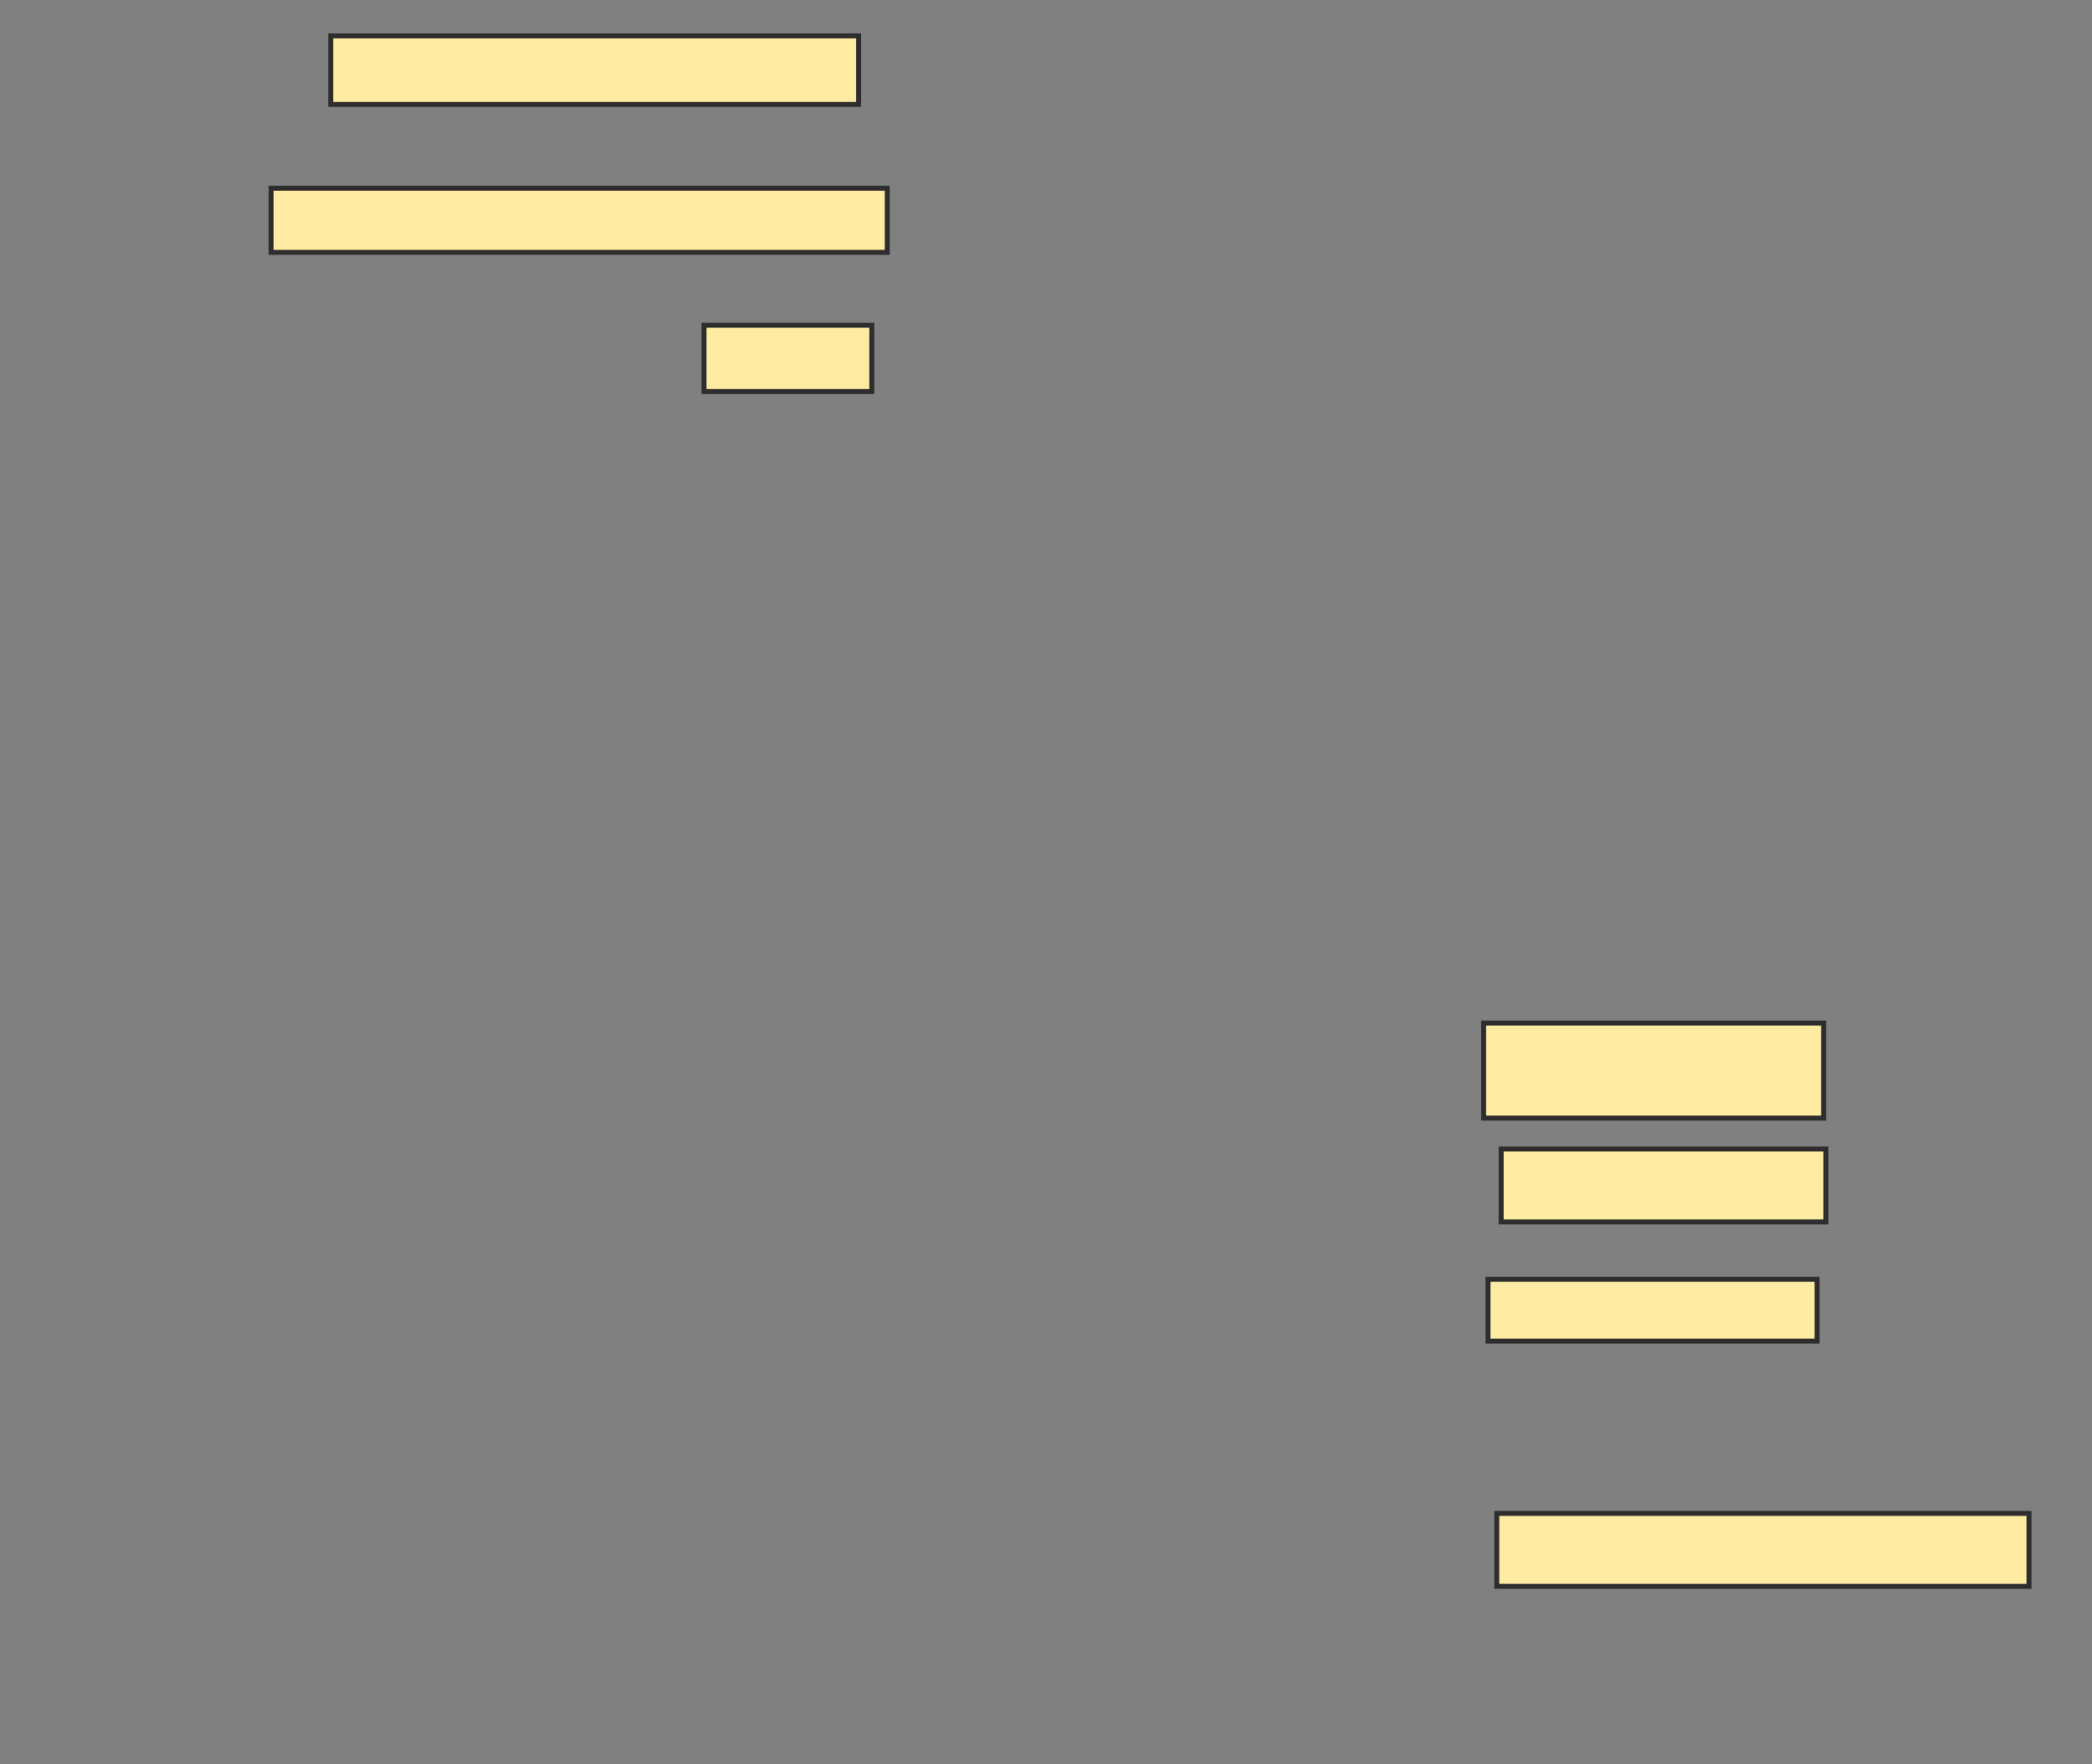 <svg xmlns="http://www.w3.org/2000/svg" width="421" height="355">
 <rect width="100%" height="100%" fill="#808080" stroke="none"/>
 <!-- Created with Image Occlusion Enhanced -->
 <g>
  <title>Labels</title>
 </g>
 <g>
  <title>Masks</title>
  <rect id="80ae2288749e453da0040a064c707667-ao-1" height="12.889" width="124" y="37.889" x="54.556" stroke="#2D2D2D" fill="#FFEBA2"/>
  <rect id="80ae2288749e453da0040a064c707667-ao-2" height="13.333" width="33.778" y="65.444" x="141.667" stroke="#2D2D2D" fill="#FFEBA2"/>
  <rect id="80ae2288749e453da0040a064c707667-ao-3" height="13.778" width="106.222" y="7.222" x="66.556" stroke="#2D2D2D" fill="#FFEBA2"/>
  <rect id="80ae2288749e453da0040a064c707667-ao-4" height="19.111" width="68.444" y="205.889" x="298.556" stroke="#2D2D2D" fill="#FFEBA2"/>
  <rect id="80ae2288749e453da0040a064c707667-ao-5" height="14.667" width="65.333" y="231.222" x="302.111" stroke="#2D2D2D" fill="#FFEBA2"/>
  <rect id="80ae2288749e453da0040a064c707667-ao-6" height="12.444" width="66.222" y="257.444" x="299.444" stroke="#2D2D2D" fill="#FFEBA2"/>
  <rect id="80ae2288749e453da0040a064c707667-ao-7" height="14.667" width="107.111" y="304.556" x="301.222" stroke="#2D2D2D" fill="#FFEBA2"/>
 </g>
</svg>